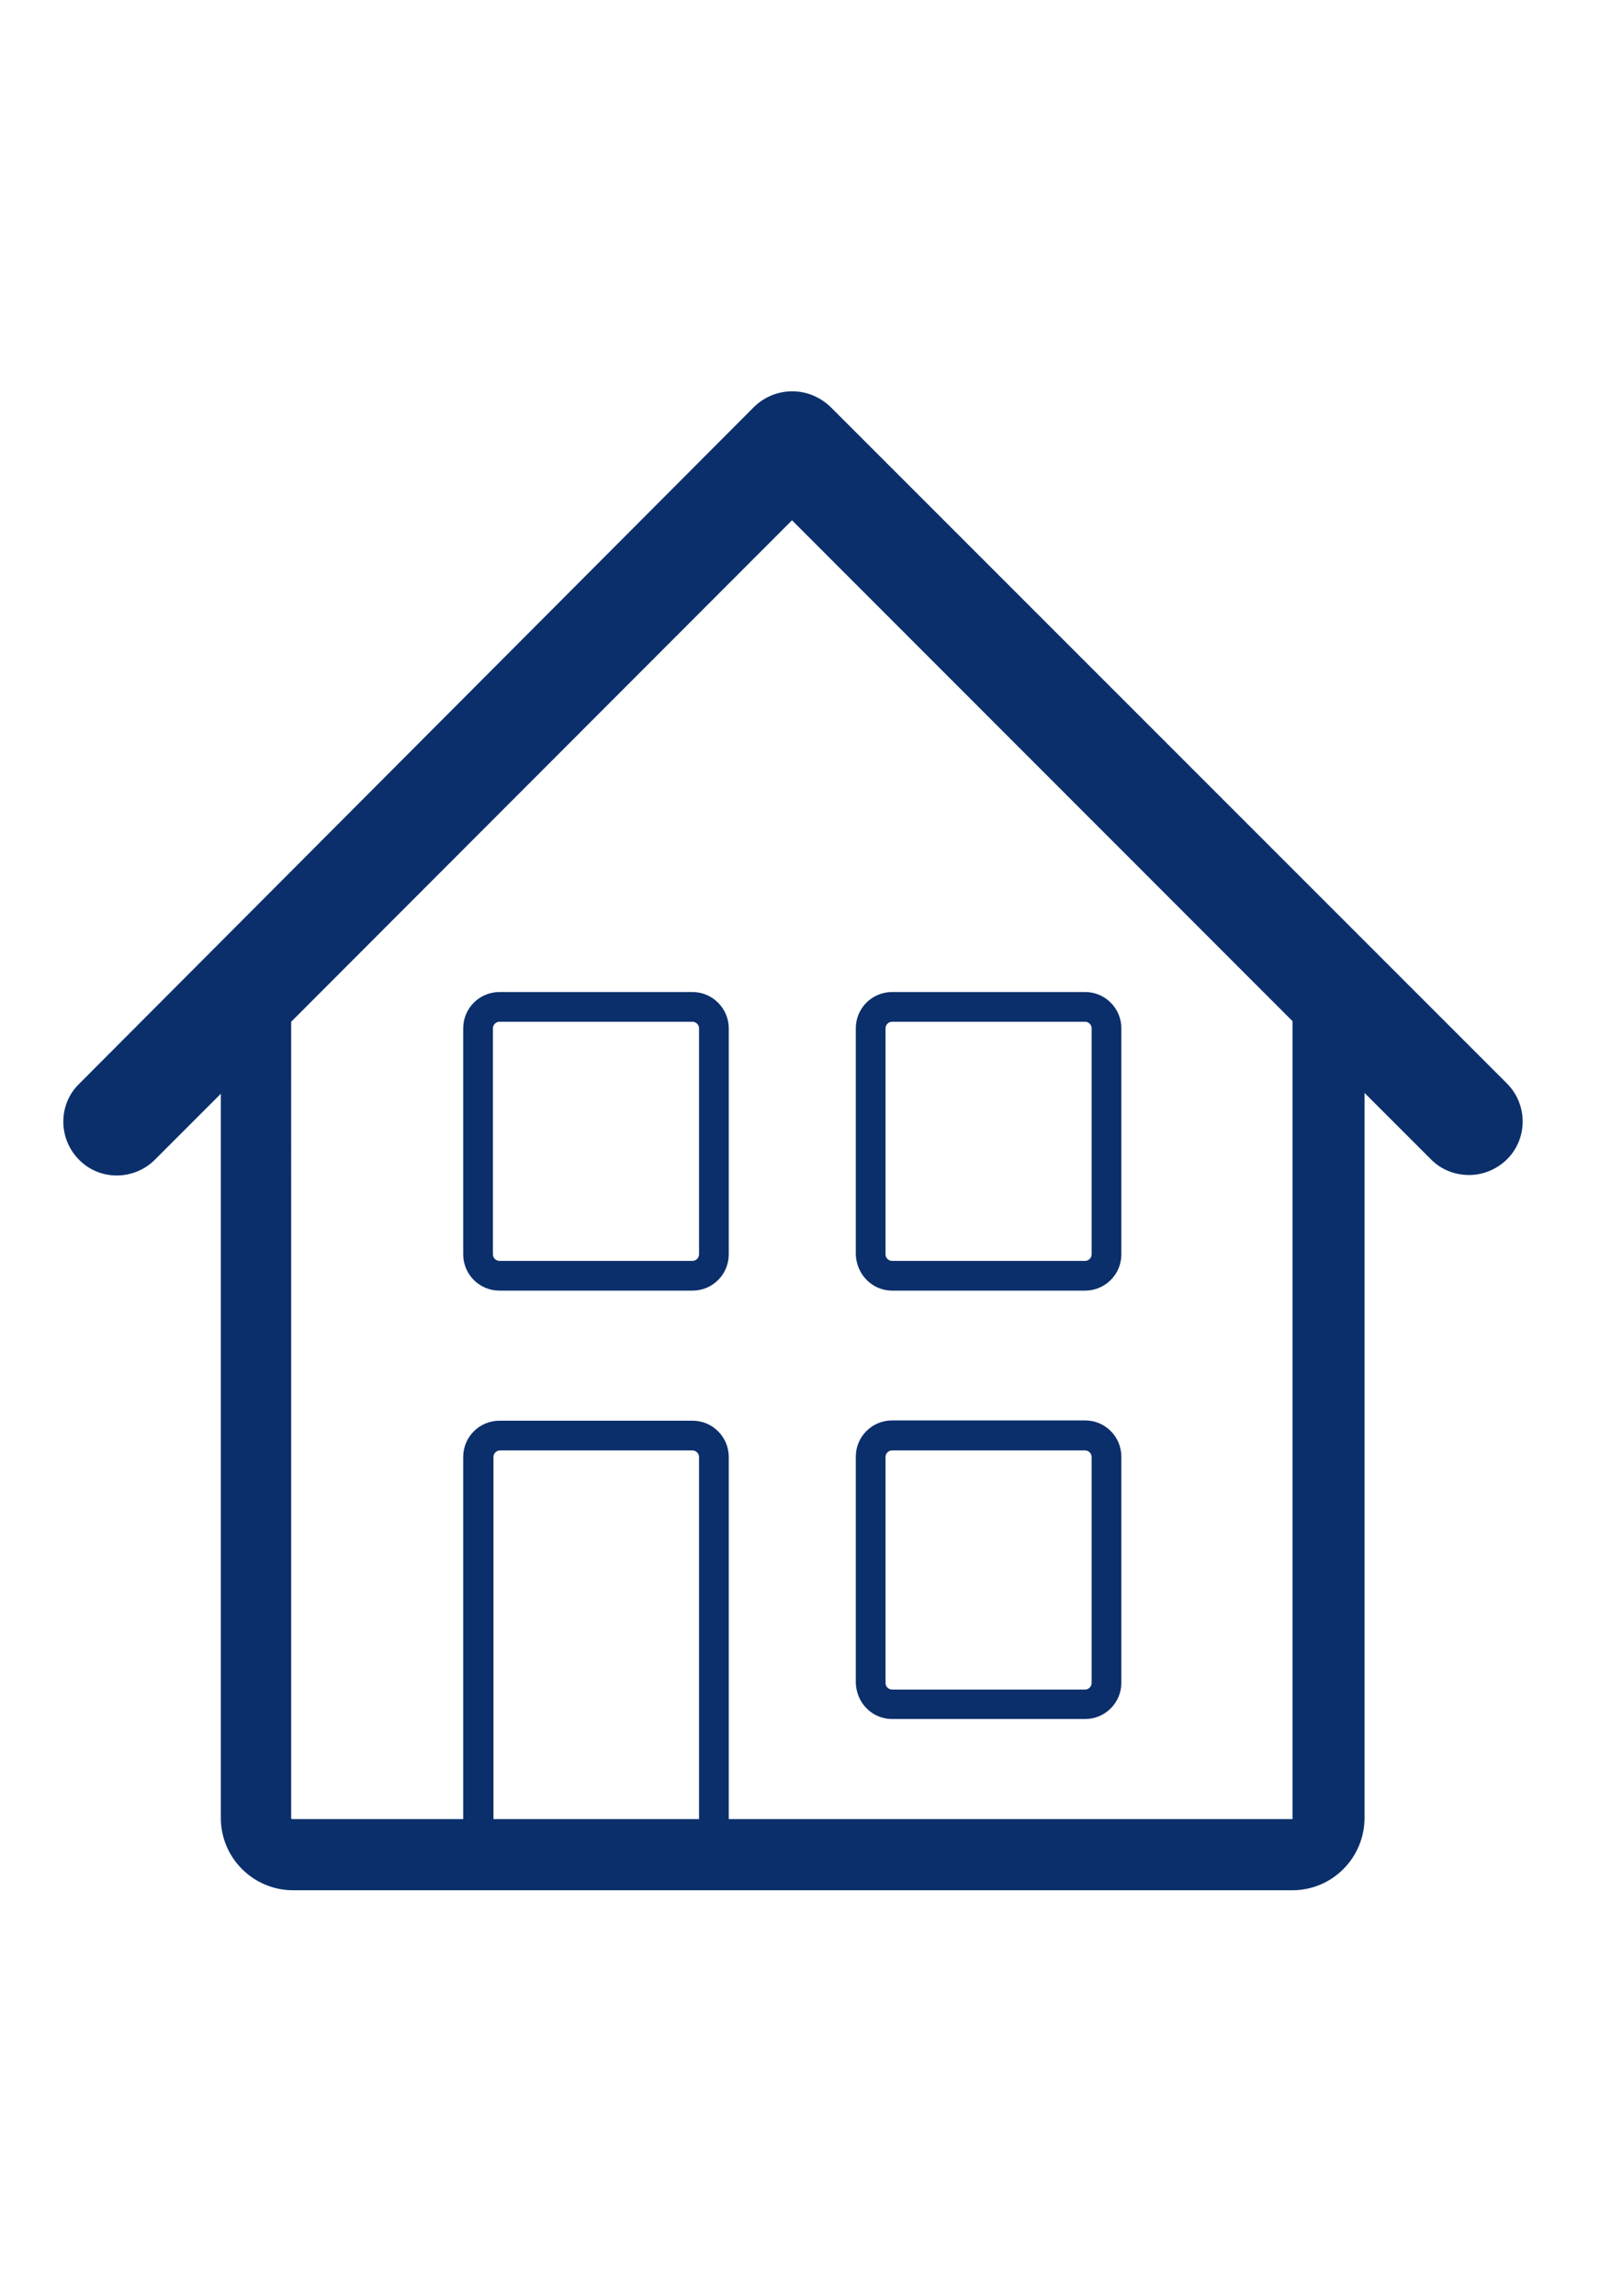 <?xml version="1.0" encoding="utf-8"?>
<!-- Generator: Adobe Illustrator 17.1.0, SVG Export Plug-In . SVG Version: 6.00 Build 0)  -->
<!DOCTYPE svg PUBLIC "-//W3C//DTD SVG 1.1//EN" "http://www.w3.org/Graphics/SVG/1.1/DTD/svg11.dtd">
<svg version="1.1" id="Layer_2" xmlns="http://www.w3.org/2000/svg" xmlns:xlink="http://www.w3.org/1999/xlink" x="0px" y="0px"
	 viewBox="0 0 595.3 841.9" enable-background="new 0 0 595.3 841.9" xml:space="preserve">
<g>
	<path fill="none" d="M327.2,462.4H398c1.3,0,2.4-1.1,2.4-2.4v-82.9c0-1.3-1.1-2.4-2.4-2.4h-70.8c-1.3,0-2.4,1.1-2.4,2.4V460
		C324.8,461.3,326,462.4,327.2,462.4z"/>
	<path fill="none" d="M327.2,619.6H398c1.3,0,2.4-1.1,2.4-2.4v-82.9c0-1.3-1.1-2.4-2.4-2.4h-70.8c-1.3,0-2.4,1.1-2.4,2.4v82.9
		C324.8,618.5,326,619.6,327.2,619.6z"/>
	<path fill="none" d="M254,374.7h-70.8c-1.3,0-2.4,1.1-2.4,2.4V460c0,1.3,1.1,2.4,2.4,2.4H254c1.3,0,2.4-1.1,2.4-2.4v-82.9
		C256.4,375.8,255.3,374.7,254,374.7z"/>
	<path fill="none" d="M254,531.9h-70.6c-1.3,0-2.4,1.1-2.4,2.4v132.8h75.4V534.3C256.4,533,255.3,531.9,254,531.9z"/>
	<path fill="none" d="M107,374.7v291.9c0,0.1,0.1,0.3,0.3,0.3h62.8V534.3c0-7.3,5.9-13.3,13.3-13.3h70.8c7.3,0,13.3,5.9,13.3,13.3
		v132.8H474c0.1,0,0.3-0.1,0.3-0.3V374.6L290.8,191L107,374.7z M267.3,460c0,7.3-5.9,13.3-13.3,13.3h-70.8
		c-7.3,0-13.3-5.9-13.3-13.3v-82.9c0-7.3,5.9-13.3,13.3-13.3H254c7.3,0,13.3,5.9,13.3,13.3V460L267.3,460z M314.1,377.1
		c0-7.3,5.9-13.3,13.3-13.3h70.8c7.3,0,13.3,5.9,13.3,13.3V460c0,7.3-5.9,13.3-13.3,13.3h-70.8c-7.3,0-13.3-5.9-13.3-13.3V377.1
		L314.1,377.1z M314.1,534.3c0-7.3,5.9-13.3,13.3-13.3h70.8c7.3,0,13.3,5.9,13.3,13.3v82.9c0,7.3-5.9,13.3-13.3,13.3h-70.8
		c-7.3,0-13.3-5.9-13.3-13.3V534.3L314.1,534.3z"/>
	<path fill="#0B2F6B" d="M552.7,397.3L304.6,149.2c-3.8-3.6-8.7-5.7-14-5.7s-10.3,2.1-14,5.7L29,397.5c-7.7,7.5-7.7,20.1,0,27.8
		c7.5,7.7,20.1,7.7,27.8,0l24.2-24.2v265.6c0,14.7,12,26.5,26.5,26.5H474c14.7,0,26.4-11.9,26.5-26.4v-266l24.4,24.4
		c3.9,3.9,8.9,5.7,14,5.7c5,0,10.1-2,14-5.9C560.4,417.4,560.4,405,552.7,397.3z M256.4,667.1H181V534.3c0-1.3,1.1-2.4,2.4-2.4H254
		c1.3,0,2.4,1.1,2.4,2.4V667.1z M474.2,666.8c0,0.1-0.1,0.3-0.3,0.3H267.3V534.3c0-7.3-5.9-13.3-13.3-13.3h-70.8
		c-7.3,0-13.3,5.9-13.3,13.3v132.8h-62.8c-0.1,0-0.3-0.1-0.3-0.3V374.7l183.7-183.9l183.6,183.7V666.8L474.2,666.8z"/>
	<path fill="#0B2F6B" d="M327.2,630.4H398c7.3,0,13.3-5.9,13.3-13.3v-82.9c0-7.3-5.9-13.3-13.3-13.3h-70.8
		c-7.3,0-13.3,5.9-13.3,13.3v82.9C314.1,624.5,319.9,630.4,327.2,630.4z M324.8,534.3c0-1.3,1.1-2.4,2.4-2.4H398
		c1.3,0,2.4,1.1,2.4,2.4v82.9c0,1.3-1.1,2.4-2.4,2.4h-70.8c-1.3,0-2.4-1.1-2.4-2.4V534.3L324.8,534.3z"/>
	<path fill="#0B2F6B" d="M327.2,473.3H398c7.3,0,13.3-5.9,13.3-13.3v-82.9c0-7.3-5.9-13.3-13.3-13.3h-70.8
		c-7.3,0-13.3,5.9-13.3,13.3V460C314.1,467.3,319.9,473.3,327.2,473.3z M324.8,377.1c0-1.3,1.1-2.4,2.4-2.4H398
		c1.3,0,2.4,1.1,2.4,2.4V460c0,1.3-1.1,2.4-2.4,2.4h-70.8c-1.3,0-2.4-1.1-2.4-2.4V377.1L324.8,377.1z"/>
	<path fill="#0B2F6B" d="M254,363.8h-70.8c-7.3,0-13.3,5.9-13.3,13.3V460c0,7.3,5.9,13.3,13.3,13.3H254c7.3,0,13.3-5.9,13.3-13.3
		v-82.9C267.3,369.8,261.3,363.8,254,363.8z M256.4,460c0,1.3-1.1,2.4-2.4,2.4h-70.8c-1.3,0-2.4-1.1-2.4-2.4v-82.9
		c0-1.3,1.1-2.4,2.4-2.4H254c1.3,0,2.4,1.1,2.4,2.4V460L256.4,460z"/>
</g>
</svg>
